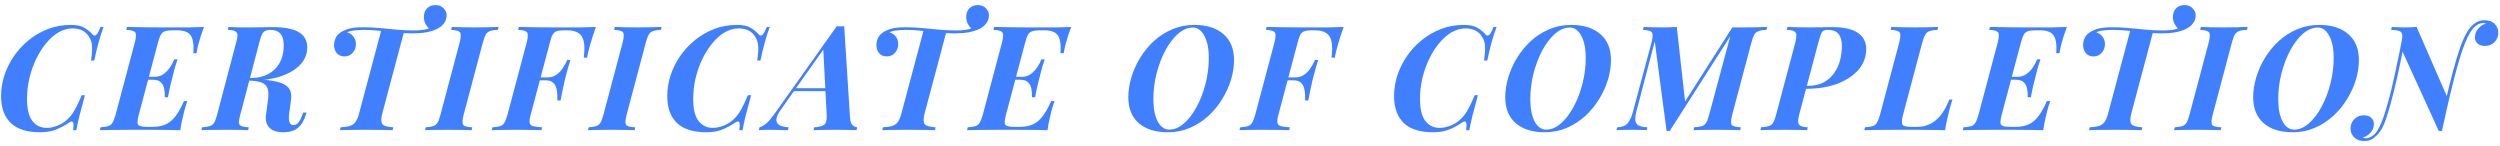 <svg width="480" height="28" viewBox="0 0 480 28" fill="none" xmlns="http://www.w3.org/2000/svg">
<path d="M19.888 5.176C19.608 5.904 19.319 6.791 19.02 7.836C18.721 8.863 18.413 10.123 18.096 11.616H17.48C17.629 10.664 17.695 9.833 17.676 9.124C17.676 8.415 17.527 7.799 17.228 7.276C16.873 6.623 16.416 6.156 15.856 5.876C15.296 5.596 14.652 5.456 13.924 5.456C12.991 5.456 12.095 5.708 11.236 6.212C10.377 6.716 9.584 7.416 8.856 8.312C8.128 9.189 7.484 10.207 6.924 11.364C6.383 12.503 5.953 13.725 5.636 15.032C5.337 16.339 5.188 17.664 5.188 19.008C5.188 20.912 5.524 22.312 6.196 23.208C6.887 24.104 7.811 24.552 8.968 24.552C9.659 24.552 10.387 24.393 11.152 24.076C11.917 23.759 12.589 23.301 13.168 22.704C13.672 22.181 14.101 21.584 14.456 20.912C14.829 20.24 15.24 19.363 15.688 18.28H16.304C15.837 19.979 15.473 21.351 15.212 22.396C14.969 23.423 14.783 24.291 14.652 25H14.036C14.092 24.608 14.12 24.291 14.12 24.048C14.12 23.656 14.045 23.423 13.896 23.348C13.747 23.273 13.513 23.348 13.196 23.572C12.431 24.095 11.609 24.533 10.732 24.888C9.873 25.224 8.865 25.392 7.708 25.392C5.169 25.392 3.284 24.795 2.052 23.6C0.82 22.387 0.204 20.669 0.204 18.448C0.204 17.141 0.409 15.835 0.82 14.528C1.249 13.221 1.856 11.989 2.64 10.832C3.443 9.656 4.395 8.62 5.496 7.724C6.616 6.809 7.857 6.091 9.22 5.568C10.583 5.045 12.039 4.784 13.588 4.784C14.745 4.784 15.623 4.971 16.22 5.344C16.817 5.699 17.331 6.119 17.76 6.604C18.003 6.884 18.245 6.912 18.488 6.688C18.731 6.464 19.001 5.96 19.3 5.176H19.888ZM26.674 15.312L26.814 14.752H32.358L32.218 15.312H26.674ZM29.614 14.752C30.323 14.752 30.921 14.575 31.406 14.22C31.891 13.865 32.302 13.436 32.638 12.932C32.993 12.409 33.263 11.896 33.45 11.392H34.094C33.795 12.251 33.581 12.941 33.45 13.464C33.319 13.968 33.189 14.491 33.058 15.032C32.965 15.368 32.881 15.695 32.806 16.012C32.731 16.329 32.647 16.693 32.554 17.104C32.479 17.496 32.377 18.019 32.246 18.672H31.63C31.667 18.168 31.639 17.664 31.546 17.16C31.471 16.637 31.266 16.199 30.93 15.844C30.613 15.489 30.071 15.312 29.306 15.312L29.614 14.752ZM37.118 10.216C37.193 9.115 37.146 8.247 36.978 7.612C36.81 6.959 36.483 6.501 35.998 6.24C35.531 5.96 34.878 5.82 34.038 5.82H33.17C32.554 5.82 32.069 5.876 31.714 5.988C31.378 6.081 31.107 6.296 30.902 6.632C30.715 6.949 30.529 7.453 30.342 8.144L26.646 22.032C26.366 23.059 26.329 23.703 26.534 23.964C26.758 24.225 27.327 24.356 28.242 24.356H29.278C30.286 24.356 31.135 24.197 31.826 23.88C32.517 23.563 33.133 23.049 33.674 22.34C34.234 21.612 34.785 20.632 35.326 19.4H35.97C35.877 19.643 35.774 19.941 35.662 20.296C35.55 20.651 35.447 21.024 35.354 21.416C35.261 21.771 35.139 22.284 34.99 22.956C34.841 23.609 34.719 24.291 34.626 25C33.674 24.963 32.61 24.944 31.434 24.944C30.258 24.925 29.203 24.916 28.27 24.916C27.635 24.916 26.795 24.916 25.75 24.916C24.705 24.916 23.603 24.925 22.446 24.944C21.289 24.944 20.197 24.963 19.17 25L19.31 24.44C19.945 24.403 20.439 24.328 20.794 24.216C21.149 24.104 21.419 23.88 21.606 23.544C21.811 23.208 22.007 22.704 22.194 22.032L25.89 8.144C26.151 7.117 26.17 6.473 25.946 6.212C25.741 5.932 25.171 5.773 24.238 5.736L24.378 5.176C25.405 5.195 26.497 5.213 27.654 5.232C28.811 5.251 29.913 5.26 30.958 5.26C32.003 5.26 32.843 5.26 33.478 5.26C34.318 5.26 35.261 5.26 36.306 5.26C37.37 5.241 38.322 5.213 39.162 5.176C38.919 5.829 38.714 6.417 38.546 6.94C38.378 7.463 38.229 7.976 38.098 8.48C38.023 8.816 37.949 9.133 37.874 9.432C37.818 9.731 37.771 9.992 37.734 10.216H37.118ZM47.589 15.06C48.131 15.097 48.579 15.135 48.933 15.172C49.307 15.191 49.624 15.219 49.885 15.256C50.165 15.275 50.436 15.293 50.697 15.312C51.761 15.405 52.704 15.564 53.525 15.788C54.365 16.012 55 16.385 55.429 16.908C55.859 17.431 56.008 18.187 55.877 19.176L55.485 22.06C55.429 22.657 55.467 23.133 55.597 23.488C55.728 23.843 55.98 24.02 56.353 24.02C56.727 24.02 57.044 23.852 57.305 23.516C57.585 23.161 57.837 22.657 58.061 22.004L58.201 21.612H58.845L58.733 21.976C58.397 23.133 57.884 23.992 57.193 24.552C56.521 25.112 55.607 25.392 54.449 25.392C53.161 25.392 52.237 25.084 51.677 24.468C51.136 23.852 50.931 23.077 51.061 22.144L51.481 18.952C51.575 18.187 51.547 17.552 51.397 17.048C51.248 16.525 50.875 16.133 50.277 15.872C49.68 15.611 48.765 15.48 47.533 15.48L47.589 15.06ZM47.141 15.48L47.281 14.976H48.205C49.437 14.976 50.52 14.733 51.453 14.248C52.387 13.763 53.124 13.053 53.665 12.12C54.207 11.168 54.477 10.02 54.477 8.676C54.477 7.668 54.263 6.931 53.833 6.464C53.404 5.979 52.751 5.736 51.873 5.736C51.332 5.736 50.921 5.867 50.641 6.128C50.38 6.371 50.147 6.856 49.941 7.584L46.133 22.032C45.984 22.592 45.891 23.049 45.853 23.404C45.835 23.74 45.965 23.992 46.245 24.16C46.525 24.309 47.029 24.403 47.757 24.44L47.645 25C47.085 24.963 46.423 24.944 45.657 24.944C44.911 24.925 44.117 24.916 43.277 24.916C42.381 24.916 41.513 24.925 40.673 24.944C39.833 24.944 39.171 24.963 38.685 25L38.797 24.44C39.432 24.403 39.927 24.328 40.281 24.216C40.636 24.104 40.916 23.88 41.121 23.544C41.327 23.208 41.513 22.704 41.681 22.032L45.349 8.144C45.517 7.565 45.601 7.108 45.601 6.772C45.601 6.436 45.461 6.184 45.181 6.016C44.92 5.848 44.435 5.755 43.725 5.736L43.865 5.176C44.201 5.195 44.612 5.213 45.097 5.232C45.583 5.232 46.087 5.241 46.609 5.26C47.151 5.26 47.645 5.26 48.093 5.26C48.952 5.26 49.708 5.251 50.361 5.232C51.033 5.213 51.677 5.204 52.293 5.204C54.571 5.204 56.251 5.521 57.333 6.156C58.435 6.791 58.985 7.771 58.985 9.096C58.985 10.384 58.528 11.504 57.613 12.456C56.717 13.389 55.467 14.127 53.861 14.668C52.256 15.191 50.389 15.452 48.261 15.452L47.141 15.48ZM83.596 0.976C84.268 0.976 84.79 1.181 85.164 1.592C85.556 1.984 85.752 2.432 85.752 2.936C85.752 3.533 85.574 4.056 85.22 4.504C84.884 4.952 84.417 5.316 83.82 5.596C83.26 5.857 82.588 6.063 81.804 6.212C81.02 6.343 80.133 6.408 79.144 6.408C78.248 6.408 77.249 6.352 76.148 6.24C75.046 6.128 73.945 6.016 72.844 5.904C71.761 5.792 70.753 5.736 69.82 5.736C69.185 5.736 68.578 5.773 68 5.848C67.421 5.904 66.973 6.025 66.656 6.212C67.141 6.343 67.542 6.613 67.86 7.024C68.177 7.435 68.336 7.92 68.336 8.48C68.336 9.115 68.13 9.665 67.72 10.132C67.328 10.599 66.805 10.832 66.152 10.832C65.498 10.832 64.994 10.617 64.64 10.188C64.304 9.74 64.136 9.217 64.136 8.62C64.136 8.172 64.257 7.696 64.5 7.192C64.761 6.669 65.246 6.24 65.956 5.904C66.404 5.68 66.87 5.521 67.356 5.428C67.841 5.335 68.298 5.279 68.728 5.26C69.157 5.241 69.484 5.232 69.708 5.232C70.865 5.232 71.994 5.288 73.096 5.4C74.197 5.493 75.27 5.596 76.316 5.708C77.38 5.801 78.406 5.848 79.396 5.848C80.124 5.848 80.73 5.811 81.216 5.736C81.72 5.661 82.177 5.549 82.588 5.4L82.532 5.624C82.252 5.4 81.99 5.083 81.748 4.672C81.505 4.261 81.384 3.795 81.384 3.272C81.384 2.6 81.58 2.049 81.972 1.62C82.382 1.191 82.924 0.976 83.596 0.976ZM73.236 5.708C73.236 5.708 73.376 5.727 73.656 5.764C73.954 5.783 74.318 5.811 74.748 5.848C75.177 5.885 75.606 5.923 76.036 5.96C76.465 5.997 76.829 6.035 77.128 6.072C77.426 6.091 77.576 6.1 77.576 6.1L73.404 21.752C73.142 22.76 73.142 23.451 73.404 23.824C73.684 24.179 74.384 24.384 75.504 24.44L75.392 25C74.813 24.963 74.057 24.944 73.124 24.944C72.19 24.925 71.22 24.916 70.212 24.916C69.241 24.916 68.308 24.925 67.412 24.944C66.534 24.944 65.825 24.963 65.284 25L65.396 24.44C66.18 24.403 66.796 24.309 67.244 24.16C67.71 23.992 68.065 23.721 68.308 23.348C68.569 22.956 68.784 22.424 68.952 21.752L73.236 5.708ZM89.018 22.032C88.757 23.059 88.729 23.712 88.934 23.992C89.14 24.253 89.718 24.403 90.67 24.44L90.558 25C90.017 24.963 89.326 24.944 88.486 24.944C87.665 24.925 86.834 24.916 85.994 24.916C85.098 24.916 84.258 24.925 83.474 24.944C82.709 24.944 82.084 24.963 81.598 25L81.738 24.44C82.354 24.403 82.83 24.328 83.166 24.216C83.521 24.104 83.801 23.88 84.006 23.544C84.212 23.208 84.398 22.704 84.566 22.032L88.262 8.144C88.524 7.117 88.542 6.473 88.318 6.212C88.113 5.932 87.544 5.773 86.61 5.736L86.75 5.176C87.198 5.195 87.814 5.213 88.598 5.232C89.382 5.251 90.232 5.26 91.146 5.26C91.986 5.26 92.808 5.251 93.61 5.232C94.432 5.213 95.141 5.195 95.738 5.176L95.598 5.736C94.964 5.755 94.469 5.829 94.114 5.96C93.76 6.072 93.48 6.296 93.274 6.632C93.088 6.949 92.901 7.453 92.714 8.144L89.018 22.032ZM102.056 15.424L102.196 14.864H108.02L107.908 15.424H102.056ZM112.08 11.056C112.248 9.731 112.248 8.695 112.08 7.948C111.912 7.183 111.567 6.641 111.044 6.324C110.522 5.988 109.803 5.82 108.888 5.82H108.244C107.666 5.82 107.218 5.876 106.9 5.988C106.583 6.081 106.322 6.296 106.116 6.632C105.93 6.949 105.752 7.453 105.584 8.144L101.888 22.032C101.702 22.704 101.636 23.208 101.692 23.544C101.748 23.88 101.963 24.104 102.336 24.216C102.728 24.328 103.307 24.403 104.072 24.44L103.96 25C103.382 24.963 102.635 24.944 101.72 24.944C100.824 24.925 99.91 24.916 98.976 24.916C98.043 24.916 97.175 24.925 96.372 24.944C95.57 24.944 94.916 24.963 94.412 25L94.552 24.44C95.187 24.403 95.682 24.328 96.036 24.216C96.391 24.104 96.662 23.88 96.848 23.544C97.054 23.208 97.25 22.704 97.436 22.032L101.132 8.144C101.394 7.117 101.412 6.473 101.188 6.212C100.983 5.932 100.414 5.773 99.48 5.736L99.62 5.176C100.647 5.195 101.739 5.213 102.896 5.232C104.054 5.251 105.155 5.26 106.2 5.26C107.246 5.26 108.086 5.26 108.72 5.26C109.56 5.26 110.503 5.26 111.548 5.26C112.612 5.241 113.564 5.213 114.404 5.176C114.162 5.848 113.956 6.455 113.788 6.996C113.62 7.537 113.462 8.069 113.312 8.592C113.182 9.077 113.06 9.525 112.948 9.936C112.855 10.347 112.78 10.72 112.724 11.056H112.08ZM105.08 14.864C105.752 14.864 106.322 14.705 106.788 14.388C107.274 14.052 107.684 13.632 108.02 13.128C108.375 12.605 108.674 12.064 108.916 11.504H109.532C109.252 12.363 109.047 13.053 108.916 13.576C108.786 14.08 108.646 14.603 108.496 15.144C108.384 15.685 108.254 16.264 108.104 16.88C107.974 17.496 107.815 18.299 107.628 19.288H107.012C107.05 18.541 107.012 17.879 106.9 17.3C106.807 16.703 106.592 16.245 106.256 15.928C105.939 15.592 105.444 15.424 104.772 15.424L105.08 14.864ZM120.309 22.032C120.048 23.059 120.02 23.712 120.225 23.992C120.431 24.253 121.009 24.403 121.961 24.44L121.849 25C121.308 24.963 120.617 24.944 119.777 24.944C118.956 24.925 118.125 24.916 117.285 24.916C116.389 24.916 115.549 24.925 114.765 24.944C114 24.944 113.375 24.963 112.889 25L113.029 24.44C113.645 24.403 114.121 24.328 114.457 24.216C114.812 24.104 115.092 23.88 115.297 23.544C115.503 23.208 115.689 22.704 115.857 22.032L119.553 8.144C119.815 7.117 119.833 6.473 119.609 6.212C119.404 5.932 118.835 5.773 117.901 5.736L118.041 5.176C118.489 5.195 119.105 5.213 119.889 5.232C120.673 5.251 121.523 5.26 122.437 5.26C123.277 5.26 124.099 5.251 124.901 5.232C125.723 5.213 126.432 5.195 127.029 5.176L126.889 5.736C126.255 5.755 125.76 5.829 125.405 5.96C125.051 6.072 124.771 6.296 124.565 6.632C124.379 6.949 124.192 7.453 124.005 8.144L120.309 22.032ZM147.796 5.176C147.516 5.904 147.226 6.791 146.928 7.836C146.629 8.863 146.321 10.123 146.004 11.616H145.388C145.537 10.664 145.602 9.833 145.584 9.124C145.584 8.415 145.434 7.799 145.136 7.276C144.781 6.623 144.324 6.156 143.764 5.876C143.204 5.596 142.56 5.456 141.832 5.456C140.898 5.456 140.002 5.708 139.144 6.212C138.285 6.716 137.492 7.416 136.764 8.312C136.036 9.189 135.392 10.207 134.832 11.364C134.29 12.503 133.861 13.725 133.544 15.032C133.245 16.339 133.096 17.664 133.096 19.008C133.096 20.912 133.432 22.312 134.104 23.208C134.794 24.104 135.718 24.552 136.876 24.552C137.566 24.552 138.294 24.393 139.06 24.076C139.825 23.759 140.497 23.301 141.076 22.704C141.58 22.181 142.009 21.584 142.364 20.912C142.737 20.24 143.148 19.363 143.596 18.28H144.212C143.745 19.979 143.381 21.351 143.12 22.396C142.877 23.423 142.69 24.291 142.56 25H141.944C142 24.608 142.028 24.291 142.028 24.048C142.028 23.656 141.953 23.423 141.804 23.348C141.654 23.273 141.421 23.348 141.104 23.572C140.338 24.095 139.517 24.533 138.64 24.888C137.781 25.224 136.773 25.392 135.616 25.392C133.077 25.392 131.192 24.795 129.96 23.6C128.728 22.387 128.112 20.669 128.112 18.448C128.112 17.141 128.317 15.835 128.728 14.528C129.157 13.221 129.764 11.989 130.548 10.832C131.35 9.656 132.302 8.62 133.404 7.724C134.524 6.809 135.765 6.091 137.128 5.568C138.49 5.045 139.946 4.784 141.496 4.784C142.653 4.784 143.53 4.971 144.128 5.344C144.725 5.699 145.238 6.119 145.668 6.604C145.91 6.884 146.153 6.912 146.396 6.688C146.638 6.464 146.909 5.96 147.208 5.176H147.796ZM149.962 20.996C149.383 21.799 149.084 22.452 149.066 22.956C149.047 23.441 149.252 23.805 149.682 24.048C150.111 24.272 150.69 24.403 151.418 24.44L151.278 25C150.494 24.963 149.812 24.944 149.234 24.944C148.674 24.925 148.142 24.916 147.638 24.916C147.208 24.916 146.854 24.925 146.574 24.944C146.294 24.944 146.004 24.963 145.706 25L145.818 24.44C146.284 24.309 146.751 24.039 147.218 23.628C147.684 23.199 148.272 22.48 148.982 21.472L160.658 5.036C160.9 5.055 161.143 5.064 161.386 5.064C161.647 5.064 161.88 5.055 162.086 5.036L163.206 22.648C163.262 23.32 163.43 23.787 163.71 24.048C164.008 24.291 164.298 24.421 164.578 24.44L164.466 25C163.999 24.963 163.374 24.944 162.59 24.944C161.824 24.925 161.096 24.916 160.406 24.916C159.566 24.916 158.772 24.925 158.026 24.944C157.279 24.944 156.672 24.963 156.206 25L156.318 24.44C157.214 24.403 157.848 24.244 158.222 23.964C158.614 23.665 158.782 23.04 158.726 22.088L158.054 9.208L159.006 8.2L149.962 20.996ZM152.566 16.936H160.742L160.518 17.496H152.062L152.566 16.936ZM187.723 0.976C188.395 0.976 188.918 1.181 189.291 1.592C189.683 1.984 189.879 2.432 189.879 2.936C189.879 3.533 189.702 4.056 189.347 4.504C189.011 4.952 188.544 5.316 187.947 5.596C187.387 5.857 186.715 6.063 185.931 6.212C185.147 6.343 184.26 6.408 183.271 6.408C182.375 6.408 181.376 6.352 180.275 6.24C179.174 6.128 178.072 6.016 176.971 5.904C175.888 5.792 174.88 5.736 173.947 5.736C173.312 5.736 172.706 5.773 172.127 5.848C171.548 5.904 171.1 6.025 170.783 6.212C171.268 6.343 171.67 6.613 171.987 7.024C172.304 7.435 172.463 7.92 172.463 8.48C172.463 9.115 172.258 9.665 171.847 10.132C171.455 10.599 170.932 10.832 170.279 10.832C169.626 10.832 169.122 10.617 168.767 10.188C168.431 9.74 168.263 9.217 168.263 8.62C168.263 8.172 168.384 7.696 168.627 7.192C168.888 6.669 169.374 6.24 170.083 5.904C170.531 5.68 170.998 5.521 171.483 5.428C171.968 5.335 172.426 5.279 172.855 5.26C173.284 5.241 173.611 5.232 173.835 5.232C174.992 5.232 176.122 5.288 177.223 5.4C178.324 5.493 179.398 5.596 180.443 5.708C181.507 5.801 182.534 5.848 183.523 5.848C184.251 5.848 184.858 5.811 185.343 5.736C185.847 5.661 186.304 5.549 186.715 5.4L186.659 5.624C186.379 5.4 186.118 5.083 185.875 4.672C185.632 4.261 185.511 3.795 185.511 3.272C185.511 2.6 185.707 2.049 186.099 1.62C186.51 1.191 187.051 0.976 187.723 0.976ZM177.363 5.708C177.363 5.708 177.503 5.727 177.783 5.764C178.082 5.783 178.446 5.811 178.875 5.848C179.304 5.885 179.734 5.923 180.163 5.96C180.592 5.997 180.956 6.035 181.255 6.072C181.554 6.091 181.703 6.1 181.703 6.1L177.531 21.752C177.27 22.76 177.27 23.451 177.531 23.824C177.811 24.179 178.511 24.384 179.631 24.44L179.519 25C178.94 24.963 178.184 24.944 177.251 24.944C176.318 24.925 175.347 24.916 174.339 24.916C173.368 24.916 172.435 24.925 171.539 24.944C170.662 24.944 169.952 24.963 169.411 25L169.523 24.44C170.307 24.403 170.923 24.309 171.371 24.16C171.838 23.992 172.192 23.721 172.435 23.348C172.696 22.956 172.911 22.424 173.079 21.752L177.363 5.708ZM193.173 15.312L193.313 14.752H198.857L198.717 15.312H193.173ZM196.113 14.752C196.823 14.752 197.42 14.575 197.905 14.22C198.391 13.865 198.801 13.436 199.137 12.932C199.492 12.409 199.763 11.896 199.949 11.392H200.593C200.295 12.251 200.08 12.941 199.949 13.464C199.819 13.968 199.688 14.491 199.557 15.032C199.464 15.368 199.38 15.695 199.305 16.012C199.231 16.329 199.147 16.693 199.053 17.104C198.979 17.496 198.876 18.019 198.745 18.672H198.129C198.167 18.168 198.139 17.664 198.045 17.16C197.971 16.637 197.765 16.199 197.429 15.844C197.112 15.489 196.571 15.312 195.805 15.312L196.113 14.752ZM203.617 10.216C203.692 9.115 203.645 8.247 203.477 7.612C203.309 6.959 202.983 6.501 202.497 6.24C202.031 5.96 201.377 5.82 200.537 5.82H199.669C199.053 5.82 198.568 5.876 198.213 5.988C197.877 6.081 197.607 6.296 197.401 6.632C197.215 6.949 197.028 7.453 196.841 8.144L193.145 22.032C192.865 23.059 192.828 23.703 193.033 23.964C193.257 24.225 193.827 24.356 194.741 24.356H195.777C196.785 24.356 197.635 24.197 198.325 23.88C199.016 23.563 199.632 23.049 200.173 22.34C200.733 21.612 201.284 20.632 201.825 19.4H202.469C202.376 19.643 202.273 19.941 202.161 20.296C202.049 20.651 201.947 21.024 201.853 21.416C201.76 21.771 201.639 22.284 201.489 22.956C201.34 23.609 201.219 24.291 201.125 25C200.173 24.963 199.109 24.944 197.933 24.944C196.757 24.925 195.703 24.916 194.769 24.916C194.135 24.916 193.295 24.916 192.249 24.916C191.204 24.916 190.103 24.925 188.945 24.944C187.788 24.944 186.696 24.963 185.669 25L185.809 24.44C186.444 24.403 186.939 24.328 187.293 24.216C187.648 24.104 187.919 23.88 188.105 23.544C188.311 23.208 188.507 22.704 188.693 22.032L192.389 8.144C192.651 7.117 192.669 6.473 192.445 6.212C192.24 5.932 191.671 5.773 190.737 5.736L190.877 5.176C191.904 5.195 192.996 5.213 194.153 5.232C195.311 5.251 196.412 5.26 197.457 5.26C198.503 5.26 199.343 5.26 199.977 5.26C200.817 5.26 201.76 5.26 202.805 5.26C203.869 5.241 204.821 5.213 205.661 5.176C205.419 5.829 205.213 6.417 205.045 6.94C204.877 7.463 204.728 7.976 204.597 8.48C204.523 8.816 204.448 9.133 204.373 9.432C204.317 9.731 204.271 9.992 204.233 10.216H203.617ZM229.066 5.288C228.076 5.288 227.124 5.68 226.21 6.464C225.314 7.248 224.502 8.303 223.774 9.628C223.064 10.953 222.495 12.437 222.066 14.08C221.655 15.704 221.45 17.356 221.45 19.036C221.45 20.865 221.73 22.303 222.29 23.348C222.868 24.375 223.596 24.888 224.474 24.888C225.463 24.888 226.406 24.496 227.302 23.712C228.216 22.928 229.028 21.873 229.738 20.548C230.466 19.223 231.035 17.748 231.446 16.124C231.875 14.481 232.09 12.82 232.09 11.14C232.09 9.311 231.8 7.883 231.222 6.856C230.662 5.811 229.943 5.288 229.066 5.288ZM216.634 18.672C216.634 17.44 216.83 16.171 217.222 14.864C217.614 13.557 218.174 12.307 218.902 11.112C219.63 9.917 220.507 8.844 221.534 7.892C222.579 6.94 223.755 6.184 225.062 5.624C226.368 5.064 227.787 4.784 229.318 4.784C231.688 4.784 233.546 5.372 234.89 6.548C236.252 7.705 236.934 9.367 236.934 11.532C236.934 12.764 236.738 14.033 236.346 15.34C235.954 16.628 235.384 17.869 234.638 19.064C233.91 20.259 233.023 21.332 231.978 22.284C230.932 23.236 229.756 23.992 228.45 24.552C227.162 25.112 225.752 25.392 224.222 25.392C221.851 25.392 219.994 24.813 218.65 23.656C217.306 22.48 216.634 20.819 216.634 18.672ZM245.623 15.424L245.763 14.864H251.587L251.475 15.424H245.623ZM255.647 11.056C255.815 9.731 255.815 8.695 255.647 7.948C255.479 7.183 255.134 6.641 254.611 6.324C254.088 5.988 253.37 5.82 252.455 5.82H251.811C251.232 5.82 250.784 5.876 250.467 5.988C250.15 6.081 249.888 6.296 249.683 6.632C249.496 6.949 249.319 7.453 249.151 8.144L245.455 22.032C245.268 22.704 245.203 23.208 245.259 23.544C245.315 23.88 245.53 24.104 245.903 24.216C246.295 24.328 246.874 24.403 247.639 24.44L247.527 25C246.948 24.963 246.202 24.944 245.287 24.944C244.391 24.925 243.476 24.916 242.543 24.916C241.61 24.916 240.742 24.925 239.939 24.944C239.136 24.944 238.483 24.963 237.979 25L238.119 24.44C238.754 24.403 239.248 24.328 239.603 24.216C239.958 24.104 240.228 23.88 240.415 23.544C240.62 23.208 240.816 22.704 241.003 22.032L244.699 8.144C244.96 7.117 244.979 6.473 244.755 6.212C244.55 5.932 243.98 5.773 243.047 5.736L243.187 5.176C244.214 5.195 245.306 5.213 246.463 5.232C247.62 5.251 248.722 5.26 249.767 5.26C250.812 5.26 251.652 5.26 252.287 5.26C253.127 5.26 254.07 5.26 255.115 5.26C256.179 5.241 257.131 5.213 257.971 5.176C257.728 5.848 257.523 6.455 257.355 6.996C257.187 7.537 257.028 8.069 256.879 8.592C256.748 9.077 256.627 9.525 256.515 9.936C256.422 10.347 256.347 10.72 256.291 11.056H255.647ZM248.647 14.864C249.319 14.864 249.888 14.705 250.355 14.388C250.84 14.052 251.251 13.632 251.587 13.128C251.942 12.605 252.24 12.064 252.483 11.504H253.099C252.819 12.363 252.614 13.053 252.483 13.576C252.352 14.08 252.212 14.603 252.063 15.144C251.951 15.685 251.82 16.264 251.671 16.88C251.54 17.496 251.382 18.299 251.195 19.288H250.579C250.616 18.541 250.579 17.879 250.467 17.3C250.374 16.703 250.159 16.245 249.823 15.928C249.506 15.592 249.011 15.424 248.339 15.424L248.647 14.864ZM287.343 5.176C287.063 5.904 286.773 6.791 286.475 7.836C286.176 8.863 285.868 10.123 285.551 11.616H284.935C285.084 10.664 285.149 9.833 285.131 9.124C285.131 8.415 284.981 7.799 284.683 7.276C284.328 6.623 283.871 6.156 283.311 5.876C282.751 5.596 282.107 5.456 281.379 5.456C280.445 5.456 279.549 5.708 278.691 6.212C277.832 6.716 277.039 7.416 276.311 8.312C275.583 9.189 274.939 10.207 274.379 11.364C273.837 12.503 273.408 13.725 273.091 15.032C272.792 16.339 272.643 17.664 272.643 19.008C272.643 20.912 272.979 22.312 273.651 23.208C274.341 24.104 275.265 24.552 276.423 24.552C277.113 24.552 277.841 24.393 278.607 24.076C279.372 23.759 280.044 23.301 280.623 22.704C281.127 22.181 281.556 21.584 281.911 20.912C282.284 20.24 282.695 19.363 283.143 18.28H283.759C283.292 19.979 282.928 21.351 282.667 22.396C282.424 23.423 282.237 24.291 282.107 25H281.491C281.547 24.608 281.575 24.291 281.575 24.048C281.575 23.656 281.5 23.423 281.351 23.348C281.201 23.273 280.968 23.348 280.651 23.572C279.885 24.095 279.064 24.533 278.187 24.888C277.328 25.224 276.32 25.392 275.163 25.392C272.624 25.392 270.739 24.795 269.507 23.6C268.275 22.387 267.659 20.669 267.659 18.448C267.659 17.141 267.864 15.835 268.275 14.528C268.704 13.221 269.311 11.989 270.095 10.832C270.897 9.656 271.849 8.62 272.951 7.724C274.071 6.809 275.312 6.091 276.675 5.568C278.037 5.045 279.493 4.784 281.043 4.784C282.2 4.784 283.077 4.971 283.675 5.344C284.272 5.699 284.785 6.119 285.215 6.604C285.457 6.884 285.7 6.912 285.943 6.688C286.185 6.464 286.456 5.96 286.755 5.176H287.343ZM301.437 5.288C300.447 5.288 299.495 5.68 298.581 6.464C297.685 7.248 296.873 8.303 296.145 9.628C295.435 10.953 294.866 12.437 294.437 14.08C294.026 15.704 293.821 17.356 293.821 19.036C293.821 20.865 294.101 22.303 294.661 23.348C295.239 24.375 295.967 24.888 296.845 24.888C297.834 24.888 298.777 24.496 299.673 23.712C300.587 22.928 301.399 21.873 302.109 20.548C302.837 19.223 303.406 17.748 303.817 16.124C304.246 14.481 304.461 12.82 304.461 11.14C304.461 9.311 304.171 7.883 303.593 6.856C303.033 5.811 302.314 5.288 301.437 5.288ZM289.005 18.672C289.005 17.44 289.201 16.171 289.593 14.864C289.985 13.557 290.545 12.307 291.273 11.112C292.001 9.917 292.878 8.844 293.905 7.892C294.95 6.94 296.126 6.184 297.433 5.624C298.739 5.064 300.158 4.784 301.689 4.784C304.059 4.784 305.917 5.372 307.261 6.548C308.623 7.705 309.305 9.367 309.305 11.532C309.305 12.764 309.109 14.033 308.717 15.34C308.325 16.628 307.755 17.869 307.009 19.064C306.281 20.259 305.394 21.332 304.349 22.284C303.303 23.236 302.127 23.992 300.821 24.552C299.533 25.112 298.123 25.392 296.593 25.392C294.222 25.392 292.365 24.813 291.021 23.656C289.677 22.48 289.005 20.819 289.005 18.672ZM332.61 5.26H334.794C335.634 5.26 336.446 5.251 337.23 5.232C338.014 5.213 338.705 5.195 339.302 5.176L339.162 5.736C338.528 5.755 338.033 5.829 337.678 5.96C337.324 6.072 337.044 6.296 336.838 6.632C336.652 6.949 336.465 7.453 336.278 8.144L332.582 22.032C332.321 23.059 332.293 23.712 332.498 23.992C332.722 24.253 333.301 24.403 334.234 24.44L334.122 25C333.525 24.963 332.834 24.944 332.05 24.944C331.285 24.925 330.482 24.916 329.642 24.916C328.746 24.916 327.888 24.925 327.066 24.944C326.264 24.944 325.629 24.963 325.162 25L325.274 24.44C325.928 24.403 326.422 24.328 326.758 24.216C327.113 24.104 327.393 23.88 327.598 23.544C327.804 23.208 327.99 22.704 328.158 22.032L332.218 6.94L320.598 25.14H319.982L317.714 7.948L314.186 21.388C314.037 21.985 313.962 22.508 313.962 22.956C313.981 23.404 314.158 23.759 314.494 24.02C314.849 24.263 315.446 24.403 316.286 24.44L316.174 25C315.838 24.963 315.353 24.944 314.718 24.944C314.084 24.925 313.524 24.916 313.038 24.916C312.553 24.916 312.068 24.925 311.582 24.944C311.097 24.944 310.696 24.963 310.378 25L310.518 24.44C311.489 24.403 312.18 24.113 312.59 23.572C313.001 23.012 313.318 22.284 313.542 21.388L317.098 8.144C317.36 7.117 317.378 6.473 317.154 6.212C316.949 5.932 316.38 5.773 315.446 5.736L315.586 5.176C316.016 5.195 316.566 5.213 317.238 5.232C317.929 5.251 318.657 5.26 319.422 5.26C319.87 5.26 320.318 5.251 320.766 5.232C321.214 5.213 321.606 5.195 321.942 5.176L323.538 19.484L332.61 5.26ZM345.63 17.048L345.77 16.488H347.03C348.262 16.488 349.298 16.264 350.138 15.816C350.997 15.349 351.678 14.743 352.182 13.996C352.705 13.249 353.078 12.428 353.302 11.532C353.526 10.617 353.638 9.703 353.638 8.788C353.638 7.799 353.423 7.043 352.994 6.52C352.583 5.997 351.893 5.736 350.922 5.736C350.343 5.736 349.961 5.895 349.774 6.212C349.606 6.529 349.391 7.173 349.13 8.144L345.434 22.032C345.303 22.573 345.238 23.021 345.238 23.376C345.238 23.712 345.378 23.964 345.658 24.132C345.938 24.3 346.414 24.403 347.086 24.44L346.974 25C346.414 24.963 345.761 24.944 345.014 24.944C344.267 24.925 343.483 24.916 342.662 24.916C341.729 24.916 340.842 24.925 340.002 24.944C339.162 24.944 338.499 24.963 338.014 25L338.126 24.44C338.761 24.403 339.255 24.328 339.61 24.216C339.965 24.104 340.245 23.88 340.45 23.544C340.655 23.208 340.842 22.704 341.01 22.032L344.706 8.144C344.837 7.565 344.902 7.108 344.902 6.772C344.902 6.436 344.771 6.184 344.51 6.016C344.249 5.848 343.763 5.755 343.054 5.736L343.194 5.176C343.661 5.195 344.314 5.213 345.154 5.232C345.994 5.251 346.825 5.26 347.646 5.26C348.318 5.26 348.99 5.251 349.662 5.232C350.353 5.213 351.043 5.204 351.734 5.204C353.974 5.204 355.626 5.568 356.69 6.296C357.773 7.024 358.314 8.069 358.314 9.432C358.314 10.888 357.829 12.195 356.858 13.352C355.887 14.491 354.534 15.396 352.798 16.068C351.062 16.721 349.046 17.048 346.75 17.048H345.63ZM374.878 19.12C374.766 19.419 374.654 19.764 374.542 20.156C374.43 20.548 374.318 20.968 374.206 21.416C374.113 21.771 373.992 22.284 373.842 22.956C373.693 23.609 373.562 24.291 373.45 25C372.498 24.963 371.434 24.944 370.258 24.944C369.082 24.925 368.028 24.916 367.094 24.916C366.46 24.916 365.62 24.916 364.574 24.916C363.529 24.916 362.418 24.925 361.242 24.944C360.066 24.944 358.965 24.963 357.938 25L358.078 24.44C358.713 24.403 359.208 24.328 359.562 24.216C359.917 24.104 360.188 23.88 360.374 23.544C360.58 23.208 360.776 22.704 360.962 22.032L364.658 8.144C364.92 7.117 364.938 6.473 364.714 6.212C364.509 5.932 363.94 5.773 363.006 5.736L363.146 5.176C363.632 5.195 364.285 5.213 365.106 5.232C365.946 5.251 366.833 5.26 367.766 5.26C368.588 5.26 369.381 5.251 370.146 5.232C370.912 5.213 371.574 5.195 372.134 5.176L371.994 5.736C371.36 5.755 370.865 5.829 370.51 5.96C370.156 6.072 369.876 6.296 369.67 6.632C369.465 6.949 369.269 7.453 369.082 8.144L365.386 22.032C365.125 23.059 365.097 23.703 365.302 23.964C365.508 24.225 366.077 24.356 367.01 24.356H368.13C368.97 24.356 369.754 24.188 370.482 23.852C371.229 23.516 371.92 22.965 372.554 22.2C373.189 21.435 373.758 20.408 374.262 19.12H374.878ZM384.355 15.312L384.495 14.752H390.039L389.899 15.312H384.355ZM387.295 14.752C388.005 14.752 388.602 14.575 389.087 14.22C389.573 13.865 389.983 13.436 390.319 12.932C390.674 12.409 390.945 11.896 391.131 11.392H391.775C391.477 12.251 391.262 12.941 391.131 13.464C391.001 13.968 390.87 14.491 390.739 15.032C390.646 15.368 390.562 15.695 390.487 16.012C390.413 16.329 390.329 16.693 390.235 17.104C390.161 17.496 390.058 18.019 389.927 18.672H389.311C389.349 18.168 389.321 17.664 389.227 17.16C389.153 16.637 388.947 16.199 388.611 15.844C388.294 15.489 387.753 15.312 386.987 15.312L387.295 14.752ZM394.799 10.216C394.874 9.115 394.827 8.247 394.659 7.612C394.491 6.959 394.165 6.501 393.679 6.24C393.213 5.96 392.559 5.82 391.719 5.82H390.851C390.235 5.82 389.75 5.876 389.395 5.988C389.059 6.081 388.789 6.296 388.583 6.632C388.397 6.949 388.21 7.453 388.023 8.144L384.327 22.032C384.047 23.059 384.01 23.703 384.215 23.964C384.439 24.225 385.009 24.356 385.923 24.356H386.959C387.967 24.356 388.817 24.197 389.507 23.88C390.198 23.563 390.814 23.049 391.355 22.34C391.915 21.612 392.466 20.632 393.007 19.4H393.651C393.558 19.643 393.455 19.941 393.343 20.296C393.231 20.651 393.129 21.024 393.035 21.416C392.942 21.771 392.821 22.284 392.671 22.956C392.522 23.609 392.401 24.291 392.307 25C391.355 24.963 390.291 24.944 389.115 24.944C387.939 24.925 386.885 24.916 385.951 24.916C385.317 24.916 384.477 24.916 383.431 24.916C382.386 24.916 381.285 24.925 380.127 24.944C378.97 24.944 377.878 24.963 376.851 25L376.991 24.44C377.626 24.403 378.121 24.328 378.475 24.216C378.83 24.104 379.101 23.88 379.287 23.544C379.493 23.208 379.689 22.704 379.875 22.032L383.571 8.144C383.833 7.117 383.851 6.473 383.627 6.212C383.422 5.932 382.853 5.773 381.919 5.736L382.059 5.176C383.086 5.195 384.178 5.213 385.335 5.232C386.493 5.251 387.594 5.26 388.639 5.26C389.685 5.26 390.525 5.26 391.159 5.26C391.999 5.26 392.942 5.26 393.987 5.26C395.051 5.241 396.003 5.213 396.843 5.176C396.601 5.829 396.395 6.417 396.227 6.94C396.059 7.463 395.91 7.976 395.779 8.48C395.705 8.816 395.63 9.133 395.555 9.432C395.499 9.731 395.453 9.992 395.415 10.216H394.799ZM419.411 0.976C420.083 0.976 420.605 1.181 420.979 1.592C421.371 1.984 421.567 2.432 421.567 2.936C421.567 3.533 421.389 4.056 421.035 4.504C420.699 4.952 420.232 5.316 419.635 5.596C419.075 5.857 418.403 6.063 417.619 6.212C416.835 6.343 415.948 6.408 414.959 6.408C414.063 6.408 413.064 6.352 411.963 6.24C410.861 6.128 409.76 6.016 408.659 5.904C407.576 5.792 406.568 5.736 405.635 5.736C405 5.736 404.393 5.773 403.815 5.848C403.236 5.904 402.788 6.025 402.471 6.212C402.956 6.343 403.357 6.613 403.675 7.024C403.992 7.435 404.151 7.92 404.151 8.48C404.151 9.115 403.945 9.665 403.535 10.132C403.143 10.599 402.62 10.832 401.967 10.832C401.313 10.832 400.809 10.617 400.455 10.188C400.119 9.74 399.951 9.217 399.951 8.62C399.951 8.172 400.072 7.696 400.315 7.192C400.576 6.669 401.061 6.24 401.771 5.904C402.219 5.68 402.685 5.521 403.171 5.428C403.656 5.335 404.113 5.279 404.543 5.26C404.972 5.241 405.299 5.232 405.523 5.232C406.68 5.232 407.809 5.288 408.911 5.4C410.012 5.493 411.085 5.596 412.131 5.708C413.195 5.801 414.221 5.848 415.211 5.848C415.939 5.848 416.545 5.811 417.031 5.736C417.535 5.661 417.992 5.549 418.403 5.4L418.347 5.624C418.067 5.4 417.805 5.083 417.563 4.672C417.32 4.261 417.199 3.795 417.199 3.272C417.199 2.6 417.395 2.049 417.787 1.62C418.197 1.191 418.739 0.976 419.411 0.976ZM409.051 5.708C409.051 5.708 409.191 5.727 409.471 5.764C409.769 5.783 410.133 5.811 410.563 5.848C410.992 5.885 411.421 5.923 411.851 5.96C412.28 5.997 412.644 6.035 412.943 6.072C413.241 6.091 413.391 6.1 413.391 6.1L409.219 21.752C408.957 22.76 408.957 23.451 409.219 23.824C409.499 24.179 410.199 24.384 411.319 24.44L411.207 25C410.628 24.963 409.872 24.944 408.939 24.944C408.005 24.925 407.035 24.916 406.027 24.916C405.056 24.916 404.123 24.925 403.227 24.944C402.349 24.944 401.64 24.963 401.099 25L401.211 24.44C401.995 24.403 402.611 24.309 403.059 24.16C403.525 23.992 403.88 23.721 404.123 23.348C404.384 22.956 404.599 22.424 404.767 21.752L409.051 5.708ZM424.833 22.032C424.572 23.059 424.544 23.712 424.749 23.992C424.955 24.253 425.533 24.403 426.485 24.44L426.373 25C425.832 24.963 425.141 24.944 424.301 24.944C423.48 24.925 422.649 24.916 421.809 24.916C420.913 24.916 420.073 24.925 419.289 24.944C418.524 24.944 417.899 24.963 417.413 25L417.553 24.44C418.169 24.403 418.645 24.328 418.981 24.216C419.336 24.104 419.616 23.88 419.821 23.544C420.027 23.208 420.213 22.704 420.381 22.032L424.077 8.144C424.339 7.117 424.357 6.473 424.133 6.212C423.928 5.932 423.359 5.773 422.425 5.736L422.565 5.176C423.013 5.195 423.629 5.213 424.413 5.232C425.197 5.251 426.047 5.26 426.961 5.26C427.801 5.26 428.623 5.251 429.425 5.232C430.247 5.213 430.956 5.195 431.553 5.176L431.413 5.736C430.779 5.755 430.284 5.829 429.929 5.96C429.575 6.072 429.295 6.296 429.089 6.632C428.903 6.949 428.716 7.453 428.529 8.144L424.833 22.032ZM445.04 5.288C444.05 5.288 443.098 5.68 442.184 6.464C441.288 7.248 440.476 8.303 439.748 9.628C439.038 10.953 438.469 12.437 438.04 14.08C437.629 15.704 437.424 17.356 437.424 19.036C437.424 20.865 437.704 22.303 438.264 23.348C438.842 24.375 439.57 24.888 440.448 24.888C441.437 24.888 442.38 24.496 443.276 23.712C444.19 22.928 445.002 21.873 445.712 20.548C446.44 19.223 447.009 17.748 447.42 16.124C447.849 14.481 448.064 12.82 448.064 11.14C448.064 9.311 447.774 7.883 447.196 6.856C446.636 5.811 445.917 5.288 445.04 5.288ZM432.608 18.672C432.608 17.44 432.804 16.171 433.196 14.864C433.588 13.557 434.148 12.307 434.876 11.112C435.604 9.917 436.481 8.844 437.508 7.892C438.553 6.94 439.729 6.184 441.036 5.624C442.342 5.064 443.761 4.784 445.292 4.784C447.662 4.784 449.52 5.372 450.864 6.548C452.226 7.705 452.908 9.367 452.908 11.532C452.908 12.764 452.712 14.033 452.32 15.34C451.928 16.628 451.358 17.869 450.612 19.064C449.884 20.259 448.997 21.332 447.952 22.284C446.906 23.236 445.73 23.992 444.424 24.552C443.136 25.112 441.726 25.392 440.196 25.392C437.825 25.392 435.968 24.813 434.624 23.656C433.28 22.48 432.608 20.819 432.608 18.672ZM468.244 25.14L461.132 9.572C461.132 9.572 461.132 9.497 461.132 9.348C461.132 9.199 461.123 9.04 461.104 8.872C461.104 8.685 461.095 8.517 461.076 8.368C461.076 8.219 461.076 8.144 461.076 8.144C461.225 7.453 461.272 6.949 461.216 6.632C461.179 6.296 460.992 6.072 460.656 5.96C460.339 5.829 459.816 5.755 459.088 5.736L459.228 5.176C459.527 5.195 459.891 5.213 460.32 5.232C460.768 5.251 461.235 5.26 461.72 5.26C462.597 5.26 463.353 5.232 463.988 5.176L469.924 18.784C469.924 18.784 469.887 18.999 469.812 19.428C469.737 19.857 469.644 20.389 469.532 21.024C469.439 21.64 469.336 22.265 469.224 22.9C469.131 23.535 469.047 24.067 468.972 24.496C468.897 24.925 468.86 25.14 468.86 25.14H468.244ZM476.84 4.42C476.355 4.42 475.916 4.56 475.524 4.84C475.132 5.12 474.787 5.475 474.488 5.904C473.629 7.173 472.752 9.404 471.856 12.596C470.96 15.788 469.961 19.969 468.86 25.14L468.468 24.356C468.804 22.788 469.177 21.089 469.588 19.26C470.017 17.412 470.465 15.601 470.932 13.828C471.399 12.055 471.884 10.449 472.388 9.012C472.911 7.575 473.443 6.464 473.984 5.68C474.339 5.176 474.759 4.756 475.244 4.42C475.729 4.065 476.317 3.888 477.008 3.888C477.867 3.888 478.52 4.121 478.968 4.588C479.435 5.055 479.668 5.615 479.668 6.268C479.668 6.977 479.425 7.584 478.94 8.088C478.473 8.573 477.867 8.816 477.12 8.816C476.504 8.816 476.028 8.667 475.692 8.368C475.356 8.051 475.188 7.649 475.188 7.164C475.188 6.529 475.393 5.979 475.804 5.512C476.215 5.027 476.709 4.7 477.288 4.532C477.251 4.495 477.185 4.467 477.092 4.448C477.017 4.429 476.933 4.42 476.84 4.42ZM454.132 26.54C454.636 26.54 455.084 26.4 455.476 26.12C455.868 25.859 456.204 25.495 456.484 25.028C457.025 24.169 457.567 22.825 458.108 20.996C458.668 19.167 459.228 16.955 459.788 14.36C460.367 11.765 460.945 8.919 461.524 5.82L462 6.408C461.627 8.312 461.235 10.253 460.824 12.232C460.413 14.211 459.984 16.087 459.536 17.86C459.107 19.633 458.668 21.183 458.22 22.508C457.791 23.815 457.361 24.748 456.932 25.308C456.596 25.756 456.195 26.157 455.728 26.512C455.28 26.885 454.683 27.072 453.936 27.072C453.096 27.072 452.452 26.839 452.004 26.372C451.537 25.905 451.304 25.345 451.304 24.692C451.304 23.964 451.547 23.357 452.032 22.872C452.517 22.387 453.124 22.144 453.852 22.144C454.487 22.144 454.963 22.303 455.28 22.62C455.616 22.919 455.784 23.311 455.784 23.796C455.784 24.431 455.579 24.981 455.168 25.448C454.757 25.915 454.253 26.241 453.656 26.428C453.712 26.465 453.777 26.493 453.852 26.512C453.927 26.531 454.02 26.54 454.132 26.54Z" fill="#4080FF"/>
</svg>
